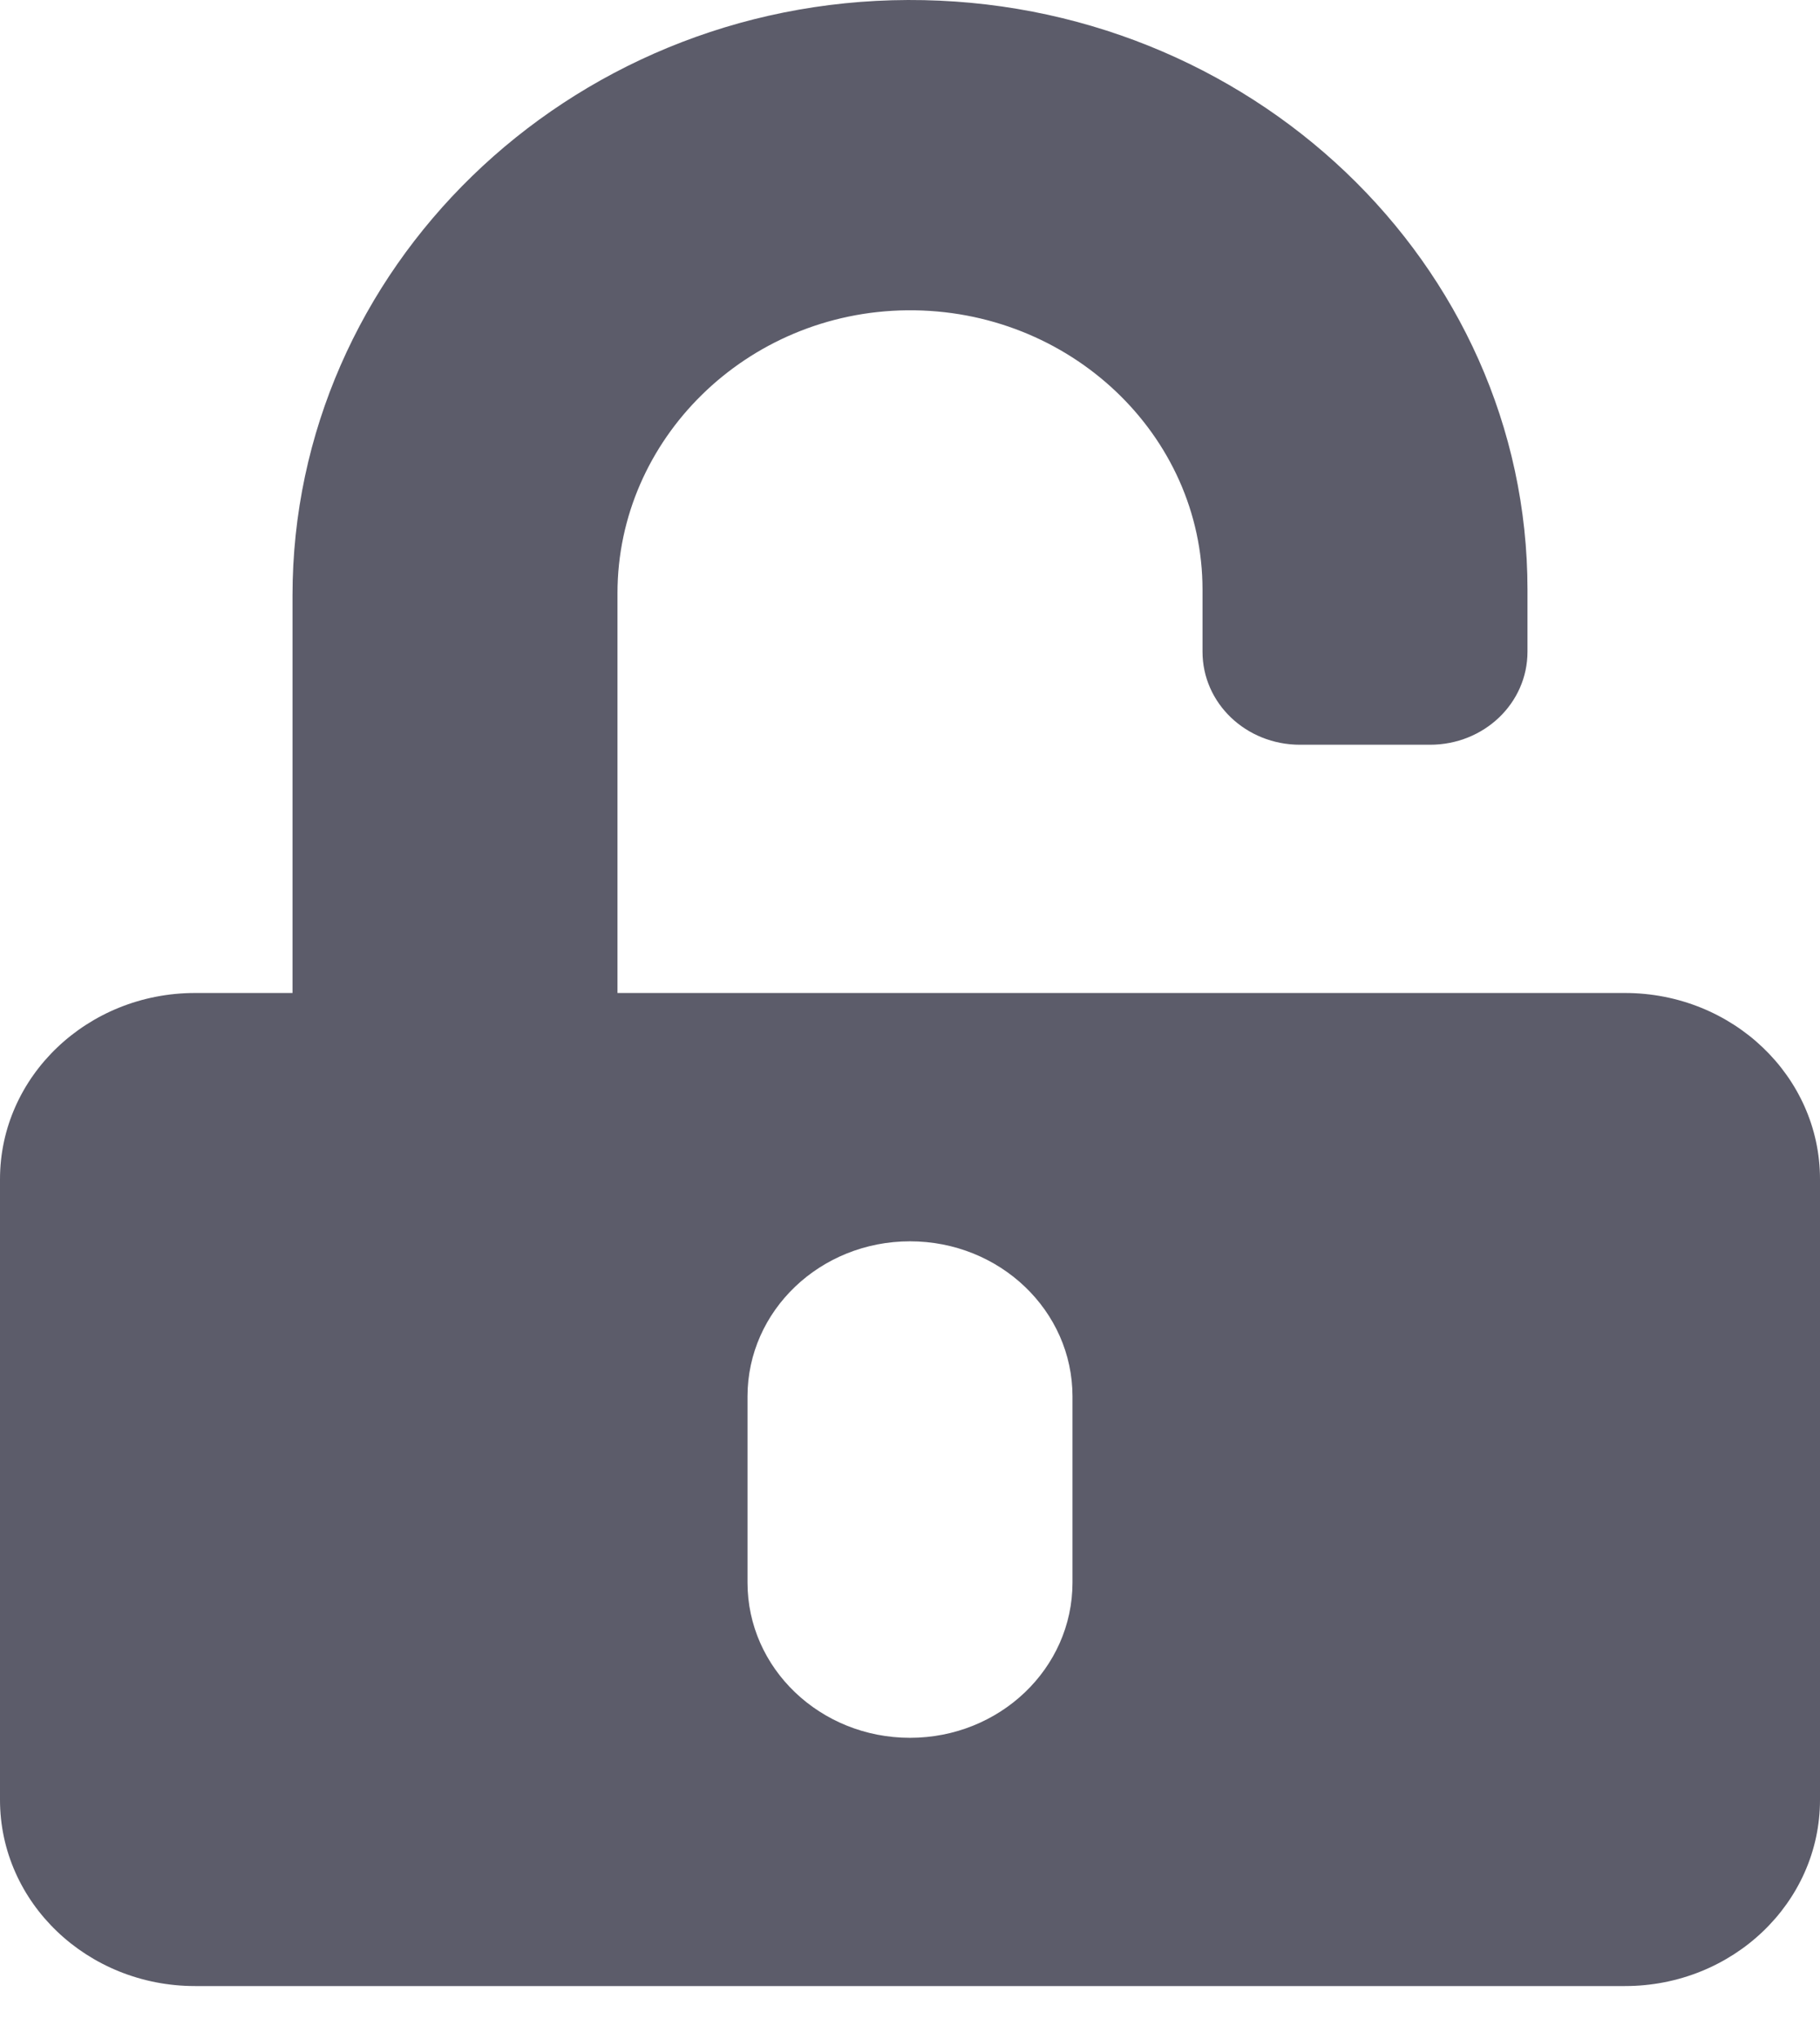 <svg width="25" height="28" viewBox="0 0 25 28" fill="none" xmlns="http://www.w3.org/2000/svg">
<path d="M22.321 13.636H8.482V8.145C8.482 6.035 10.251 4.283 12.461 4.261C14.693 4.24 16.518 5.971 16.518 8.097V8.949C16.518 9.657 17.115 10.227 17.857 10.227H19.643C20.385 10.227 20.982 9.657 20.982 8.949V8.097C20.982 3.622 17.16 -0.016 12.472 5.24424e-05C7.785 0.016 4.018 3.702 4.018 8.177V13.636H2.679C1.2 13.636 0 14.782 0 16.193V24.716C0 26.128 1.2 27.273 2.679 27.273H22.321C23.8 27.273 25 26.128 25 24.716V16.193C25 14.782 23.8 13.636 22.321 13.636ZM14.732 21.733C14.732 22.91 13.733 23.864 12.5 23.864C11.267 23.864 10.268 22.91 10.268 21.733V19.176C10.268 17.999 11.267 17.046 12.5 17.046C13.733 17.046 14.732 17.999 14.732 19.176V21.733Z" fill="#2F2E41" fill-opacity="0.78"/>
</svg>
